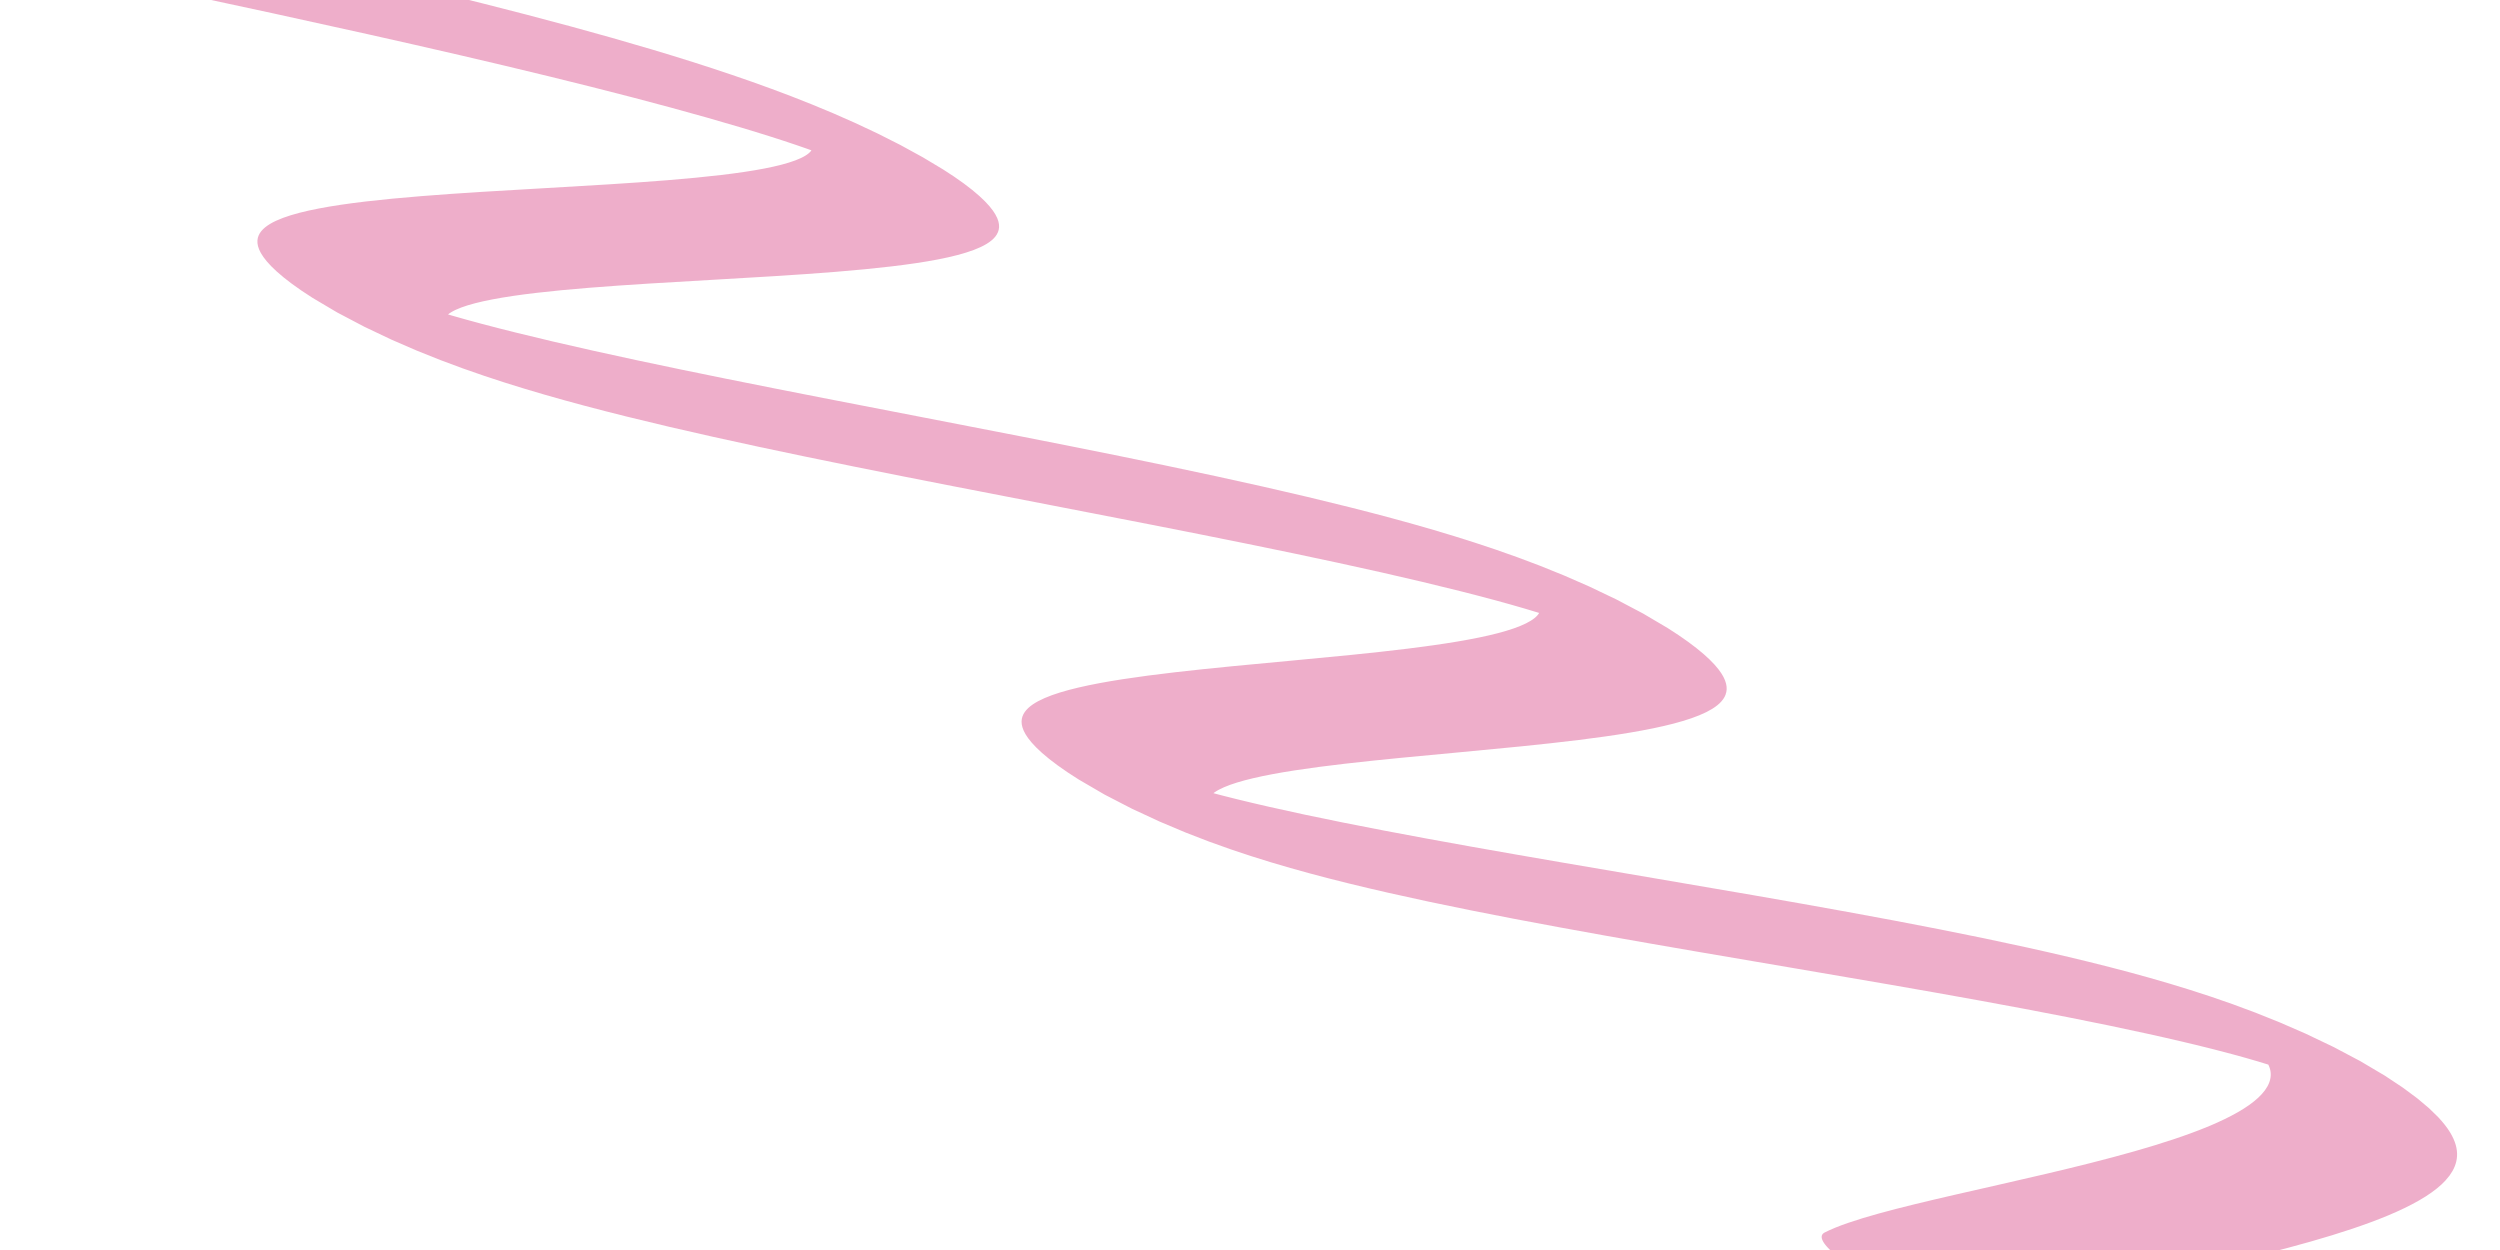 <svg xmlns="http://www.w3.org/2000/svg" version="1.1" xmlns:xlink="http://www.w3.org/1999/xlink" xmlns:svgjs="http://svgjs.dev/svgjs" viewBox="0 0 800 400">
    <path d="M796.861,1.794C754.161,93.175,673.507,399.103,611.211,399.103C548.915,399.103,582.735,2.619,526.009,1.794C469.283,0.969,425.632,395.722,364.574,395.516C303.516,395.309,318.915,0.484,260.538,0.897C202.161,1.309,169.345,397.103,110.762,397.309C52.179,397.516,29.964,92.762,5.83,1.794" fill="none" stroke-width="50" stroke="#EEAECA" stroke-linecap="round" stroke-opacity="1" stroke-dasharray="0 0" transform="matrix(0.919,0.579,0.76,0.102,-120.934,-52.972)"></path>
    <defs>
        <linearGradient id="SvgjsLinearGradient1006" gradientTransform="rotate(0, 0.5, 0.5)">
            <stop stop-color="#FFFFFF" offset="0"></stop>
            <stop stop-color="#FFFFFF" offset="1"></stop>
        </linearGradient>
    </defs>
</svg>